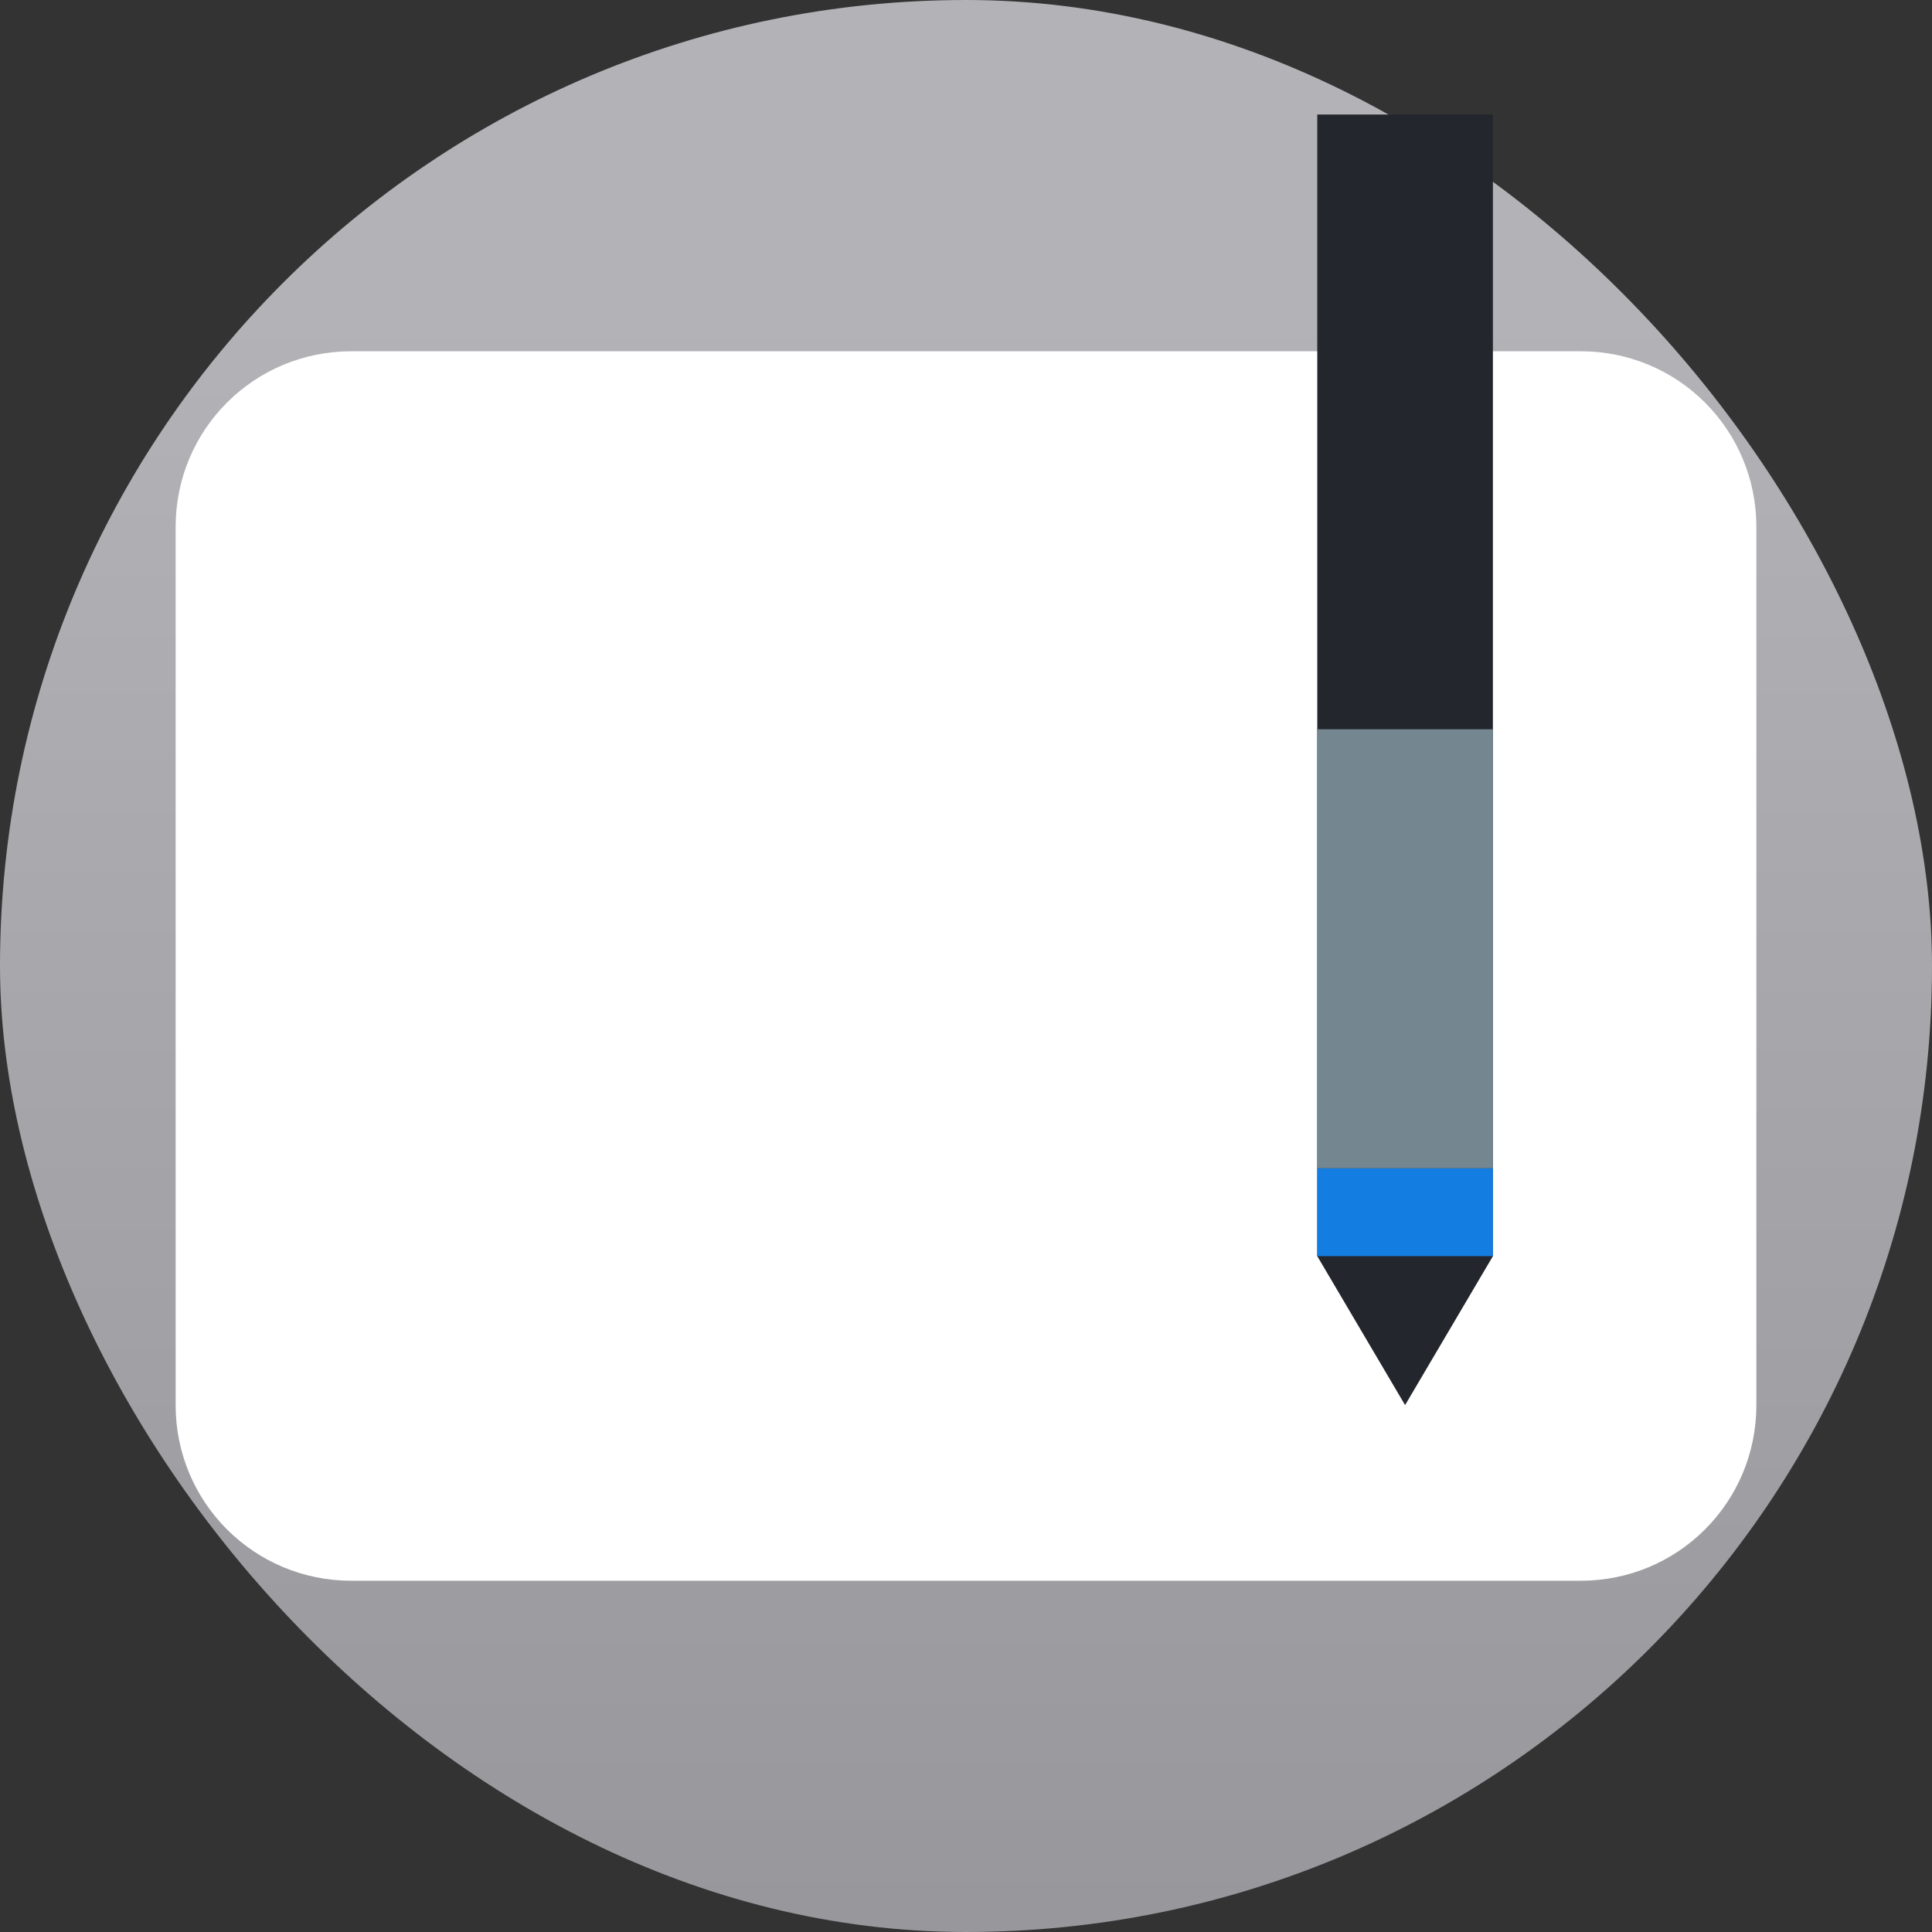 <svg xmlns="http://www.w3.org/2000/svg" viewBox="0 0 22 22"><rect x="0" y="0" width="22" height="22" fill="#333333" stroke="none"/><defs><linearGradient id="a" x1="7.937" x2="7.937" y1="15.081" y2="1.852" gradientTransform="translate(0 .015)scale(1.89)" gradientUnits="userSpaceOnUse"><stop offset="0" style="stop-color:#8e8d92;stop-opacity:1"/><stop offset="1" style="stop-color:#b3b2b6;stop-opacity:1"/></linearGradient></defs><rect width="22" height="22" rx="11" ry="11" style="fill:url(#a);stroke-width:.5"/><path d="M4 4c-1.108 0-2 .892-2 2v10c0 1.108.892 2 2 2h14c1.108 0 2-.892 2-2V6c0-1.108-.892-2-2-2Z" style="fill:#fff;fill-rule:evenodd;stroke-width:.887;stroke-linecap:round;stroke-linejoin:round;paint-order:stroke fill markers"/><path fill="#23262c" d="M17 1.304h-2v13L16 16l1-1.696Z"/><path fill="#74868f" d="M15 8.304h2v5h-2z"/><path fill="#147de1" d="M15 13.304v1h2v-1z"/></svg>